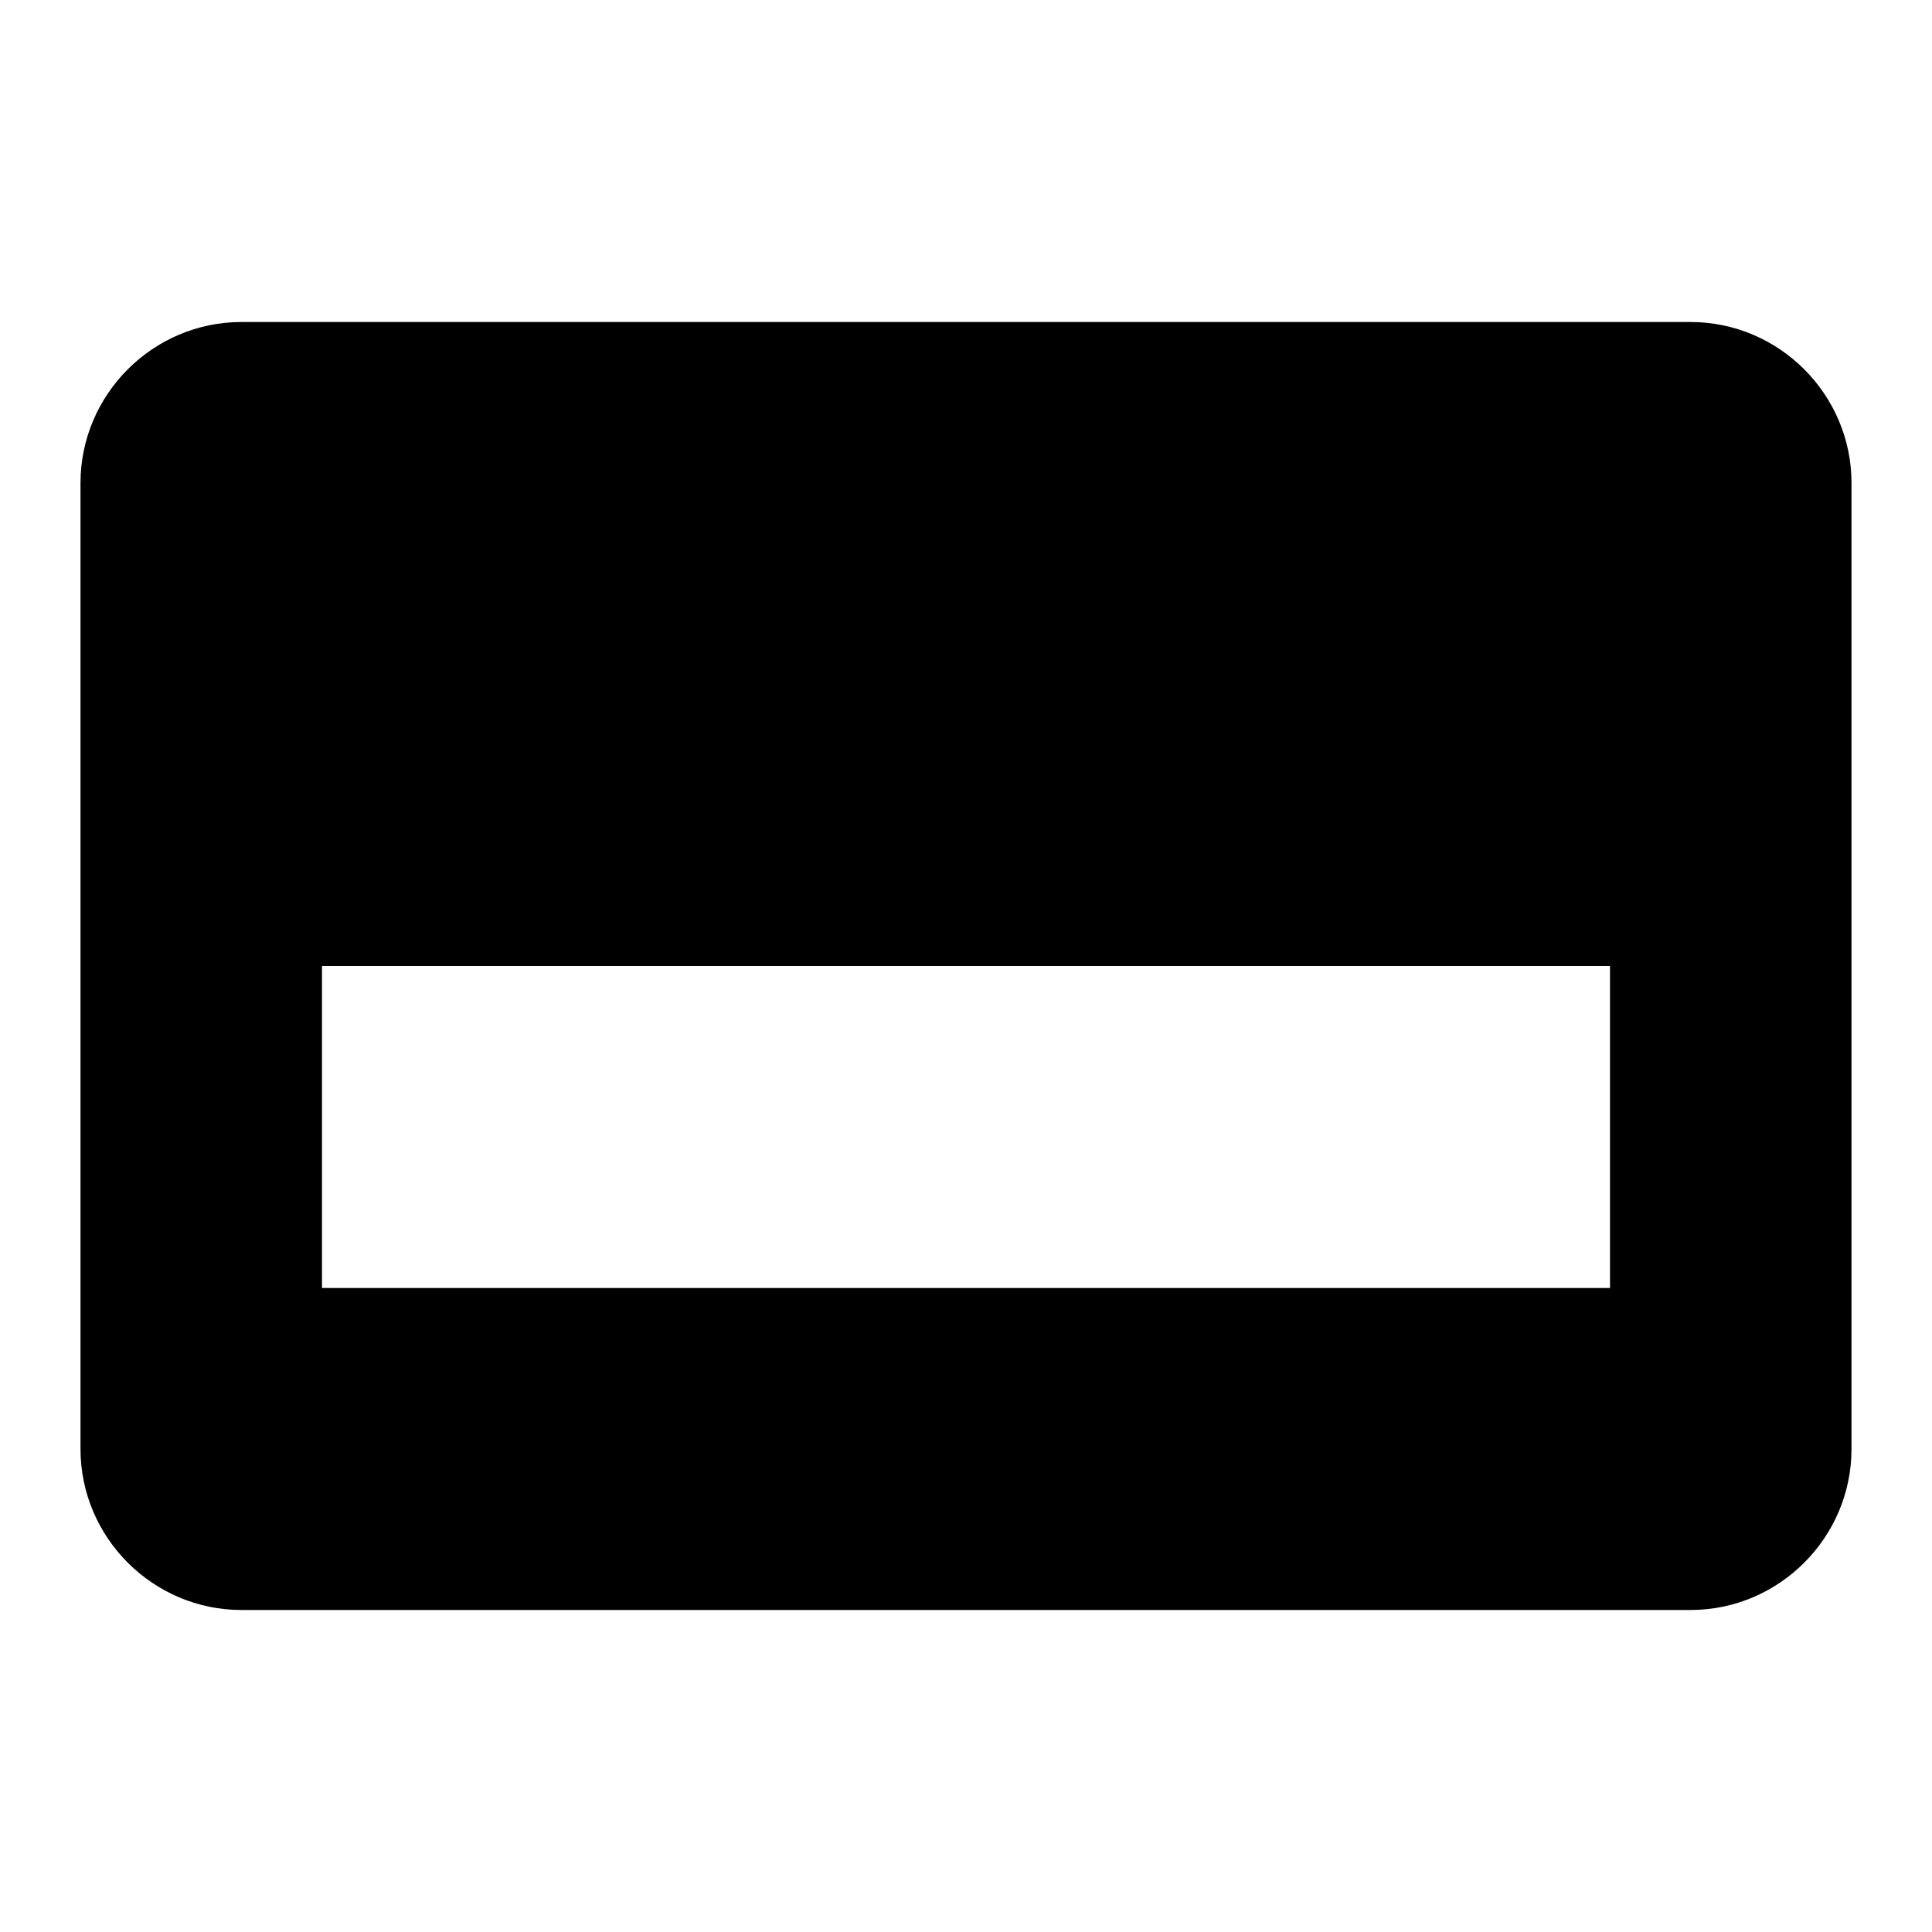 <svg xmlns="http://www.w3.org/2000/svg" viewBox="0 0 24 24" fill="currentColor" width="48px" height="48px">
  <path fill="currentColor" d="M21 4H3C1.9 4 1 4.9 1 6v12c0 1.1.9 2 2 2h18c1.1 0 2-.9 2-2V6c0-1.1-.9-2-2-2zm-1 4H4v2h16V8zm0 8H4v-4h16v4z" />
</svg>
